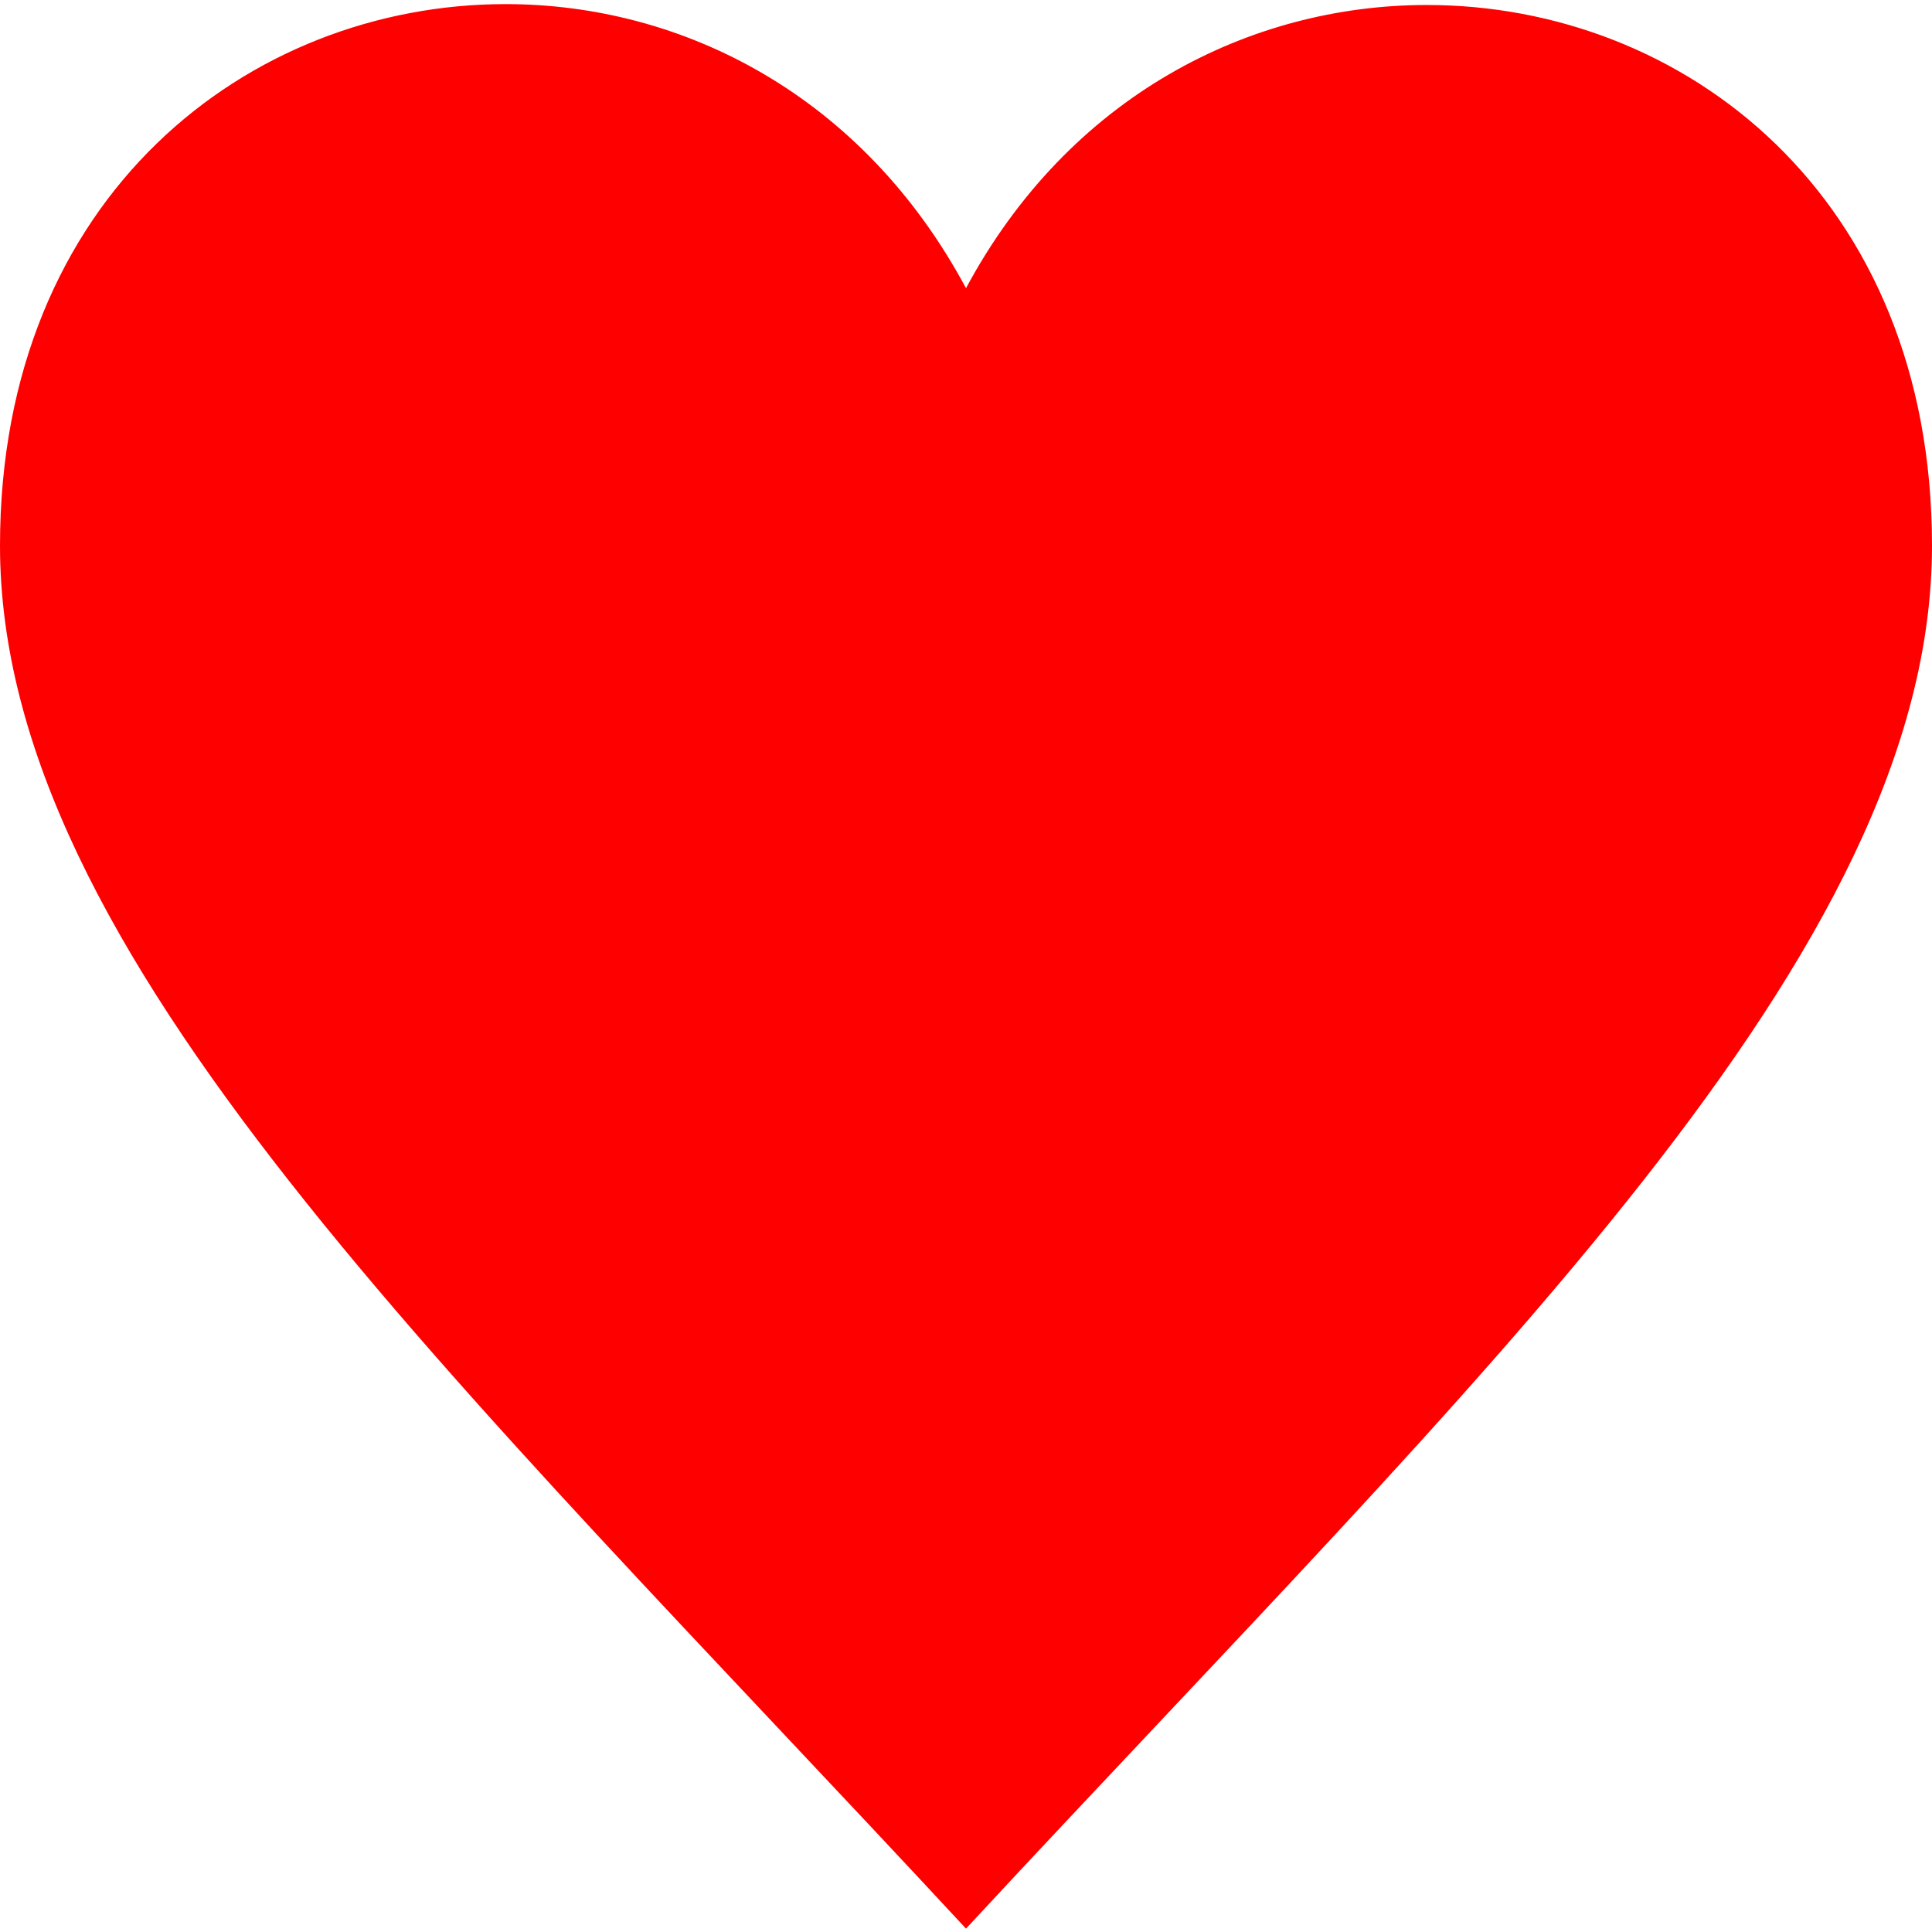 <?xml version="1.0" encoding="UTF-8" standalone="no"?>
<svg
   width="24"
   height="24"
   fill-rule="evenodd"
   clip-rule="evenodd"
   version="1.1"
   id="svg4"
   sodipodi:docname="heart.svg"
   inkscape:version="1.2.2 (b0a8486541, 2022-12-01)"
   xmlns:inkscape="http://www.inkscape.org/namespaces/inkscape"
   xmlns:sodipodi="http://sodipodi.sourceforge.net/DTD/sodipodi-0.dtd"
   xmlns="http://www.w3.org/2000/svg"
   xmlns:svg="http://www.w3.org/2000/svg">
  <defs
     id="defs8" />
  <sodipodi:namedview
     id="namedview6"
     pagecolor="#ffffff"
     bordercolor="#666666"
     borderopacity="1.0"
     inkscape:showpageshadow="2"
     inkscape:pageopacity="0.0"
     inkscape:pagecheckerboard="0"
     inkscape:deskcolor="#d1d1d1"
     showgrid="false"
     inkscape:zoom="13.052013"
     inkscape:cx="-14.786991"
     inkscape:cy="25.628231"
     inkscape:window-width="2560"
     inkscape:window-height="1367"
     inkscape:window-x="0"
     inkscape:window-y="0"
     inkscape:window-maximized="1"
     inkscape:current-layer="svg4" />
  <path
     d="M 17.726,0.062 C 15.523,0.062 13.28,1.194 12,3.58 10.715,1.183 8.478,0.051 6.281,0.051 3.098,0.051 0,2.427 0,6.778 0,11.844 5.571,17.025 12,23.958 18.43,17.025 24,11.844 24,6.778 24,2.42 20.905,0.062 17.726,0.062"
     id="path2"
     style="fill:#ff0000;fill-opacity:1;stroke:none;stroke-width:1.042;stroke-opacity:1"
     sodipodi:nodetypes="ccsscsc" />
</svg>
